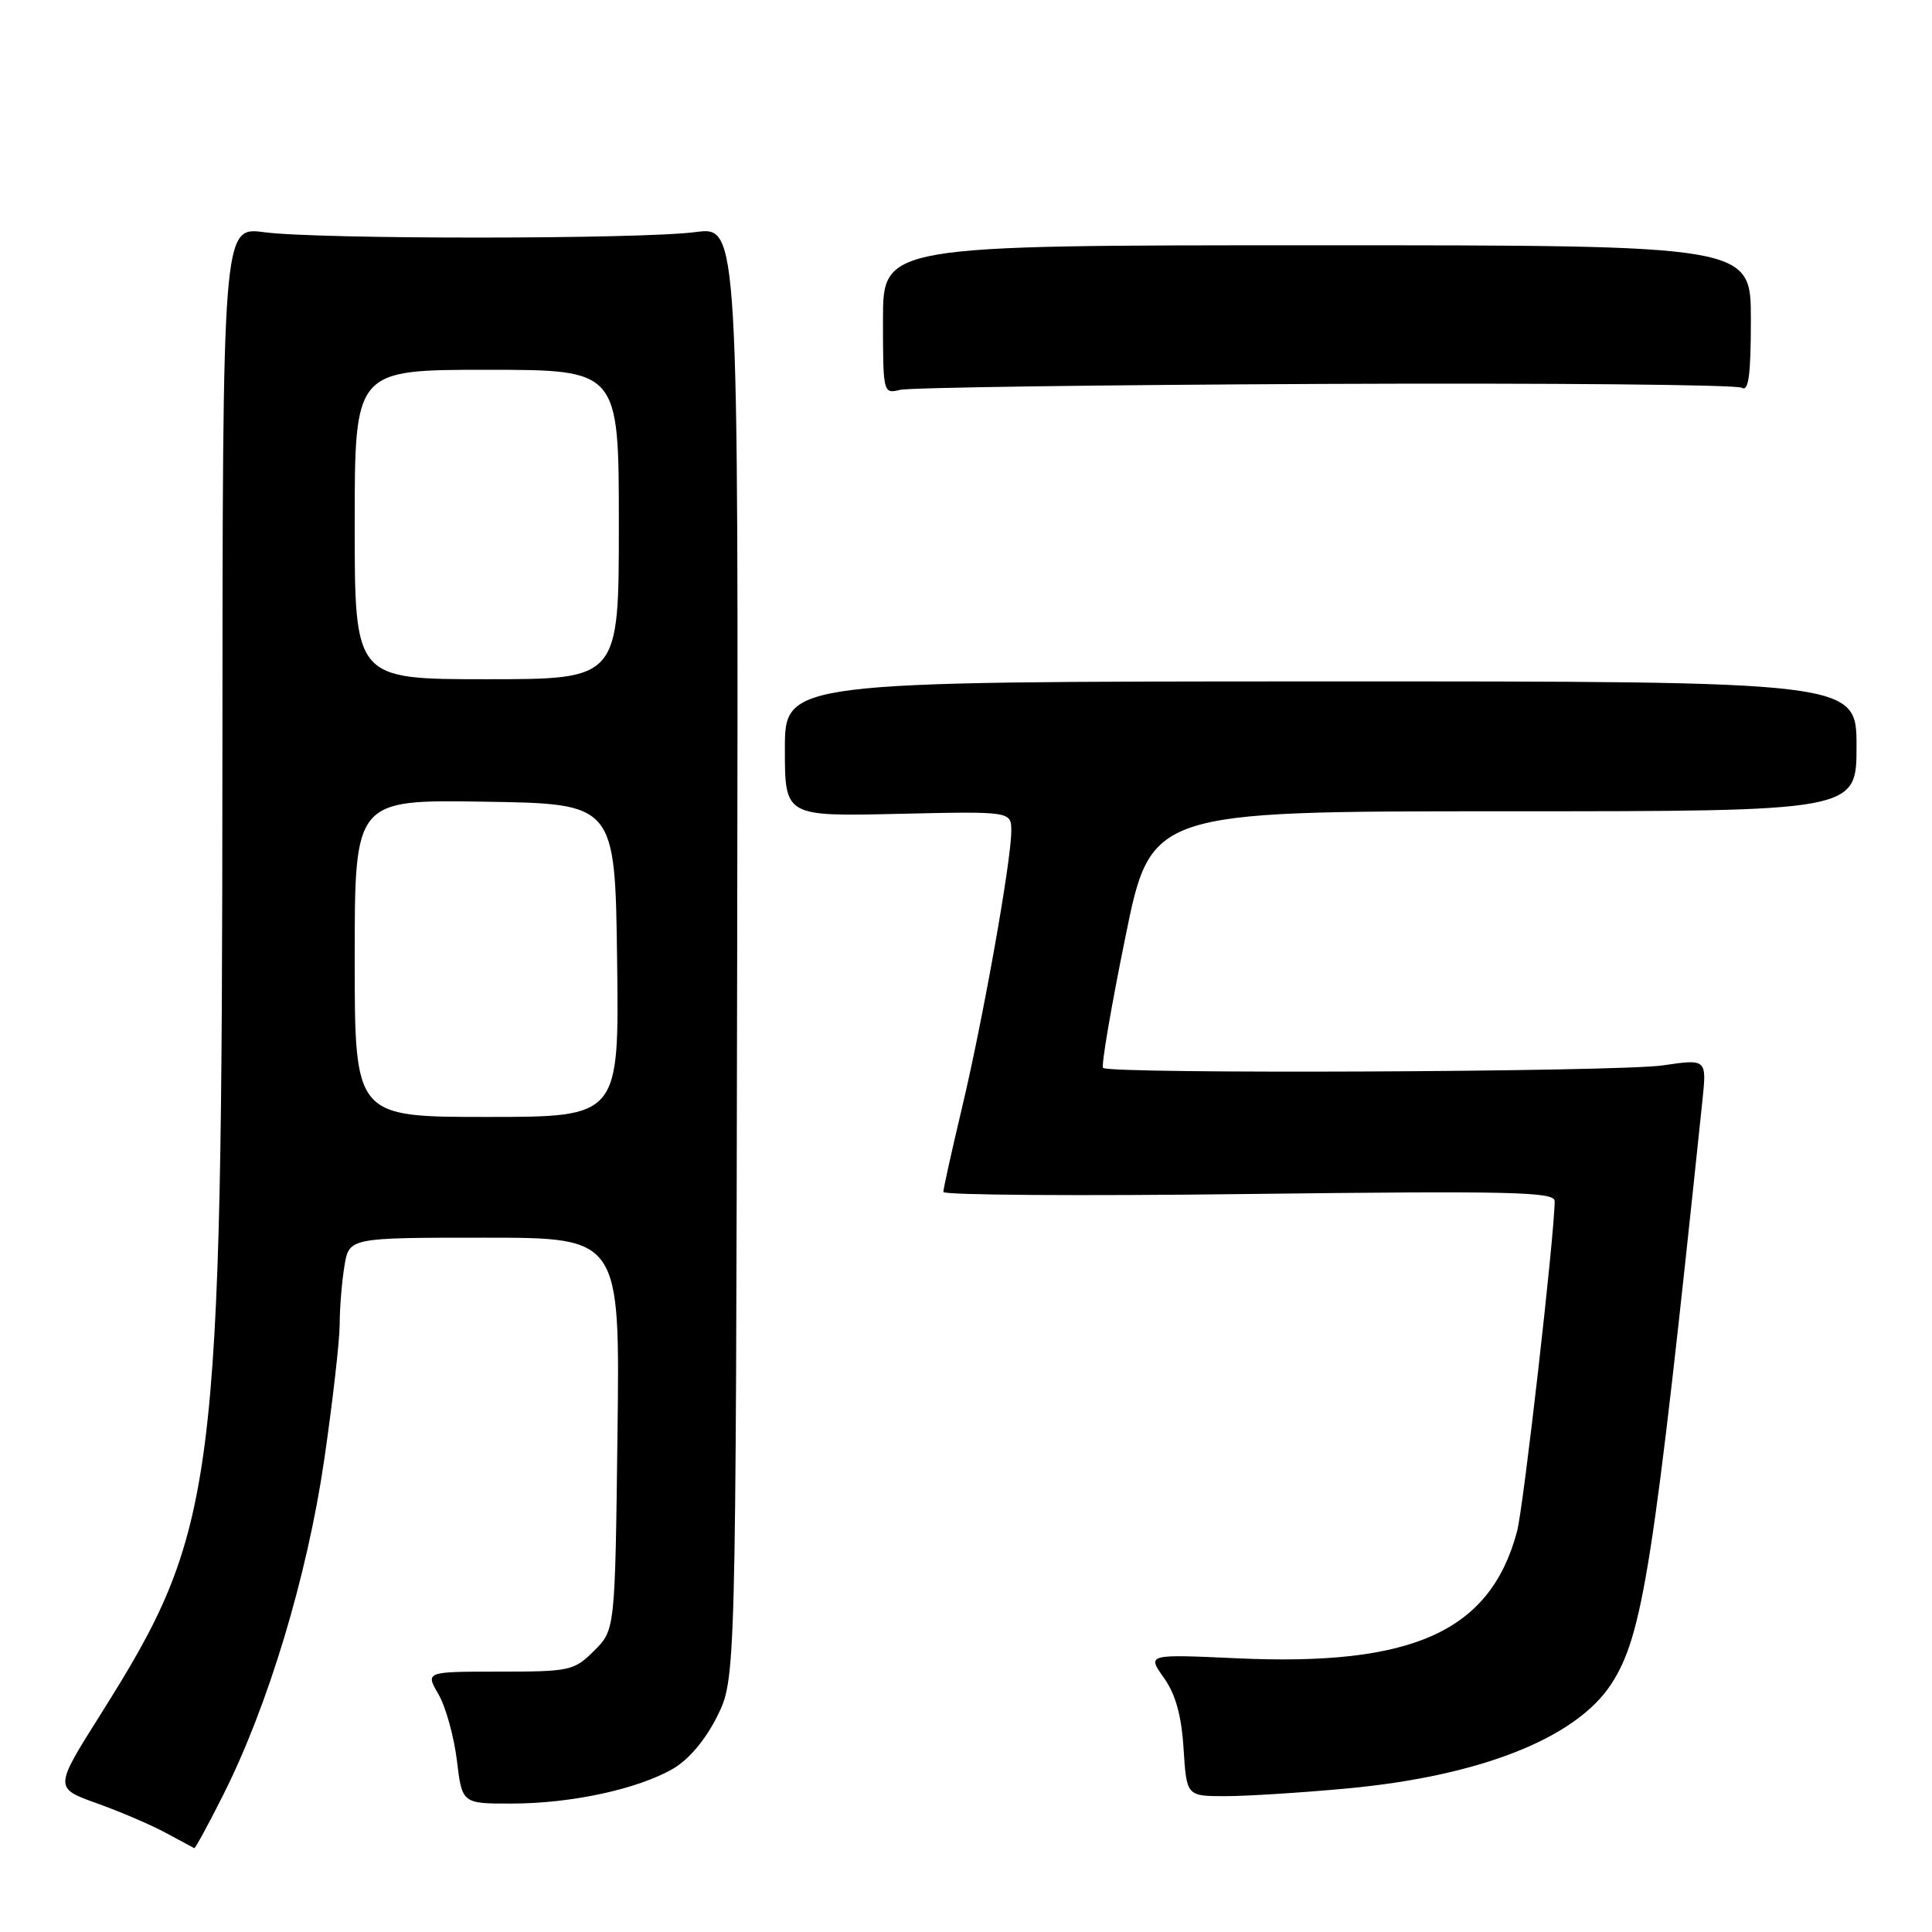 <?xml version="1.0" encoding="UTF-8" standalone="no"?>
<!DOCTYPE svg PUBLIC "-//W3C//DTD SVG 1.1//EN" "http://www.w3.org/Graphics/SVG/1.1/DTD/svg11.dtd" >
<svg xmlns="http://www.w3.org/2000/svg" xmlns:xlink="http://www.w3.org/1999/xlink" version="1.1" viewBox="0 0 256 256">
 <g >
 <path fill="currentColor"
d=" M 29.56 237.87 C 35.54 226.00 40.69 208.91 42.95 193.50 C 44.07 185.80 45.00 177.70 45.01 175.50 C 45.01 173.30 45.30 169.81 45.64 167.75 C 46.26 164.00 46.26 164.00 64.21 164.00 C 82.15 164.00 82.15 164.00 81.82 189.98 C 81.50 215.96 81.50 215.96 78.73 218.73 C 76.07 221.38 75.53 221.50 66.16 221.50 C 56.36 221.50 56.36 221.50 58.10 224.50 C 59.06 226.15 60.15 230.09 60.54 233.25 C 61.23 239.00 61.23 239.00 67.87 238.98 C 75.70 238.97 84.45 237.08 89.14 234.39 C 91.22 233.20 93.45 230.58 95.00 227.48 C 97.50 222.50 97.50 222.50 97.68 126.25 C 97.85 30.00 97.85 30.00 92.18 30.75 C 84.90 31.71 42.22 31.73 35.00 30.77 C 29.50 30.04 29.50 30.04 29.47 100.77 C 29.42 197.52 28.76 202.66 13.30 227.21 C 7.18 236.92 7.18 236.92 12.84 238.95 C 15.95 240.06 20.07 241.83 22.00 242.88 C 23.93 243.92 25.61 244.83 25.74 244.89 C 25.87 244.95 27.59 241.79 29.56 237.87 Z  M 178.50 236.98 C 196.10 235.34 208.78 230.34 213.47 223.19 C 217.68 216.76 219.12 207.60 225.57 145.91 C 226.16 140.31 226.16 140.31 220.33 141.17 C 214.32 142.04 147.01 142.34 146.16 141.50 C 145.90 141.24 147.22 133.48 149.10 124.26 C 152.50 107.50 152.50 107.50 199.25 107.50 C 246.00 107.50 246.00 107.50 246.00 98.89 C 246.00 90.28 246.00 90.28 175.00 90.29 C 104.00 90.31 104.00 90.31 104.00 99.25 C 104.00 108.18 104.00 108.18 119.00 107.84 C 134.00 107.50 134.00 107.50 134.00 110.12 C 134.00 114.08 130.24 135.17 127.46 146.83 C 126.11 152.51 125.00 157.51 125.00 157.94 C 125.00 158.36 143.22 158.49 165.50 158.21 C 200.25 157.79 206.00 157.92 206.00 159.15 C 206.00 163.48 201.87 199.78 201.01 202.95 C 197.45 216.19 187.21 220.81 163.85 219.73 C 152.00 219.19 152.00 219.19 154.21 222.30 C 155.77 224.49 156.55 227.29 156.83 231.71 C 157.23 238.00 157.23 238.00 162.37 238.00 C 165.19 238.00 172.45 237.54 178.50 236.98 Z  M 175.55 50.87 C 205.28 50.74 230.15 50.97 230.80 51.38 C 231.70 51.93 232.00 49.66 232.00 42.31 C 232.00 32.50 232.00 32.50 174.50 32.50 C 117.00 32.50 117.00 32.50 117.00 42.36 C 117.00 52.08 117.03 52.21 119.25 51.66 C 120.49 51.35 145.82 51.00 175.55 50.87 Z  M 47.00 126.98 C 47.00 105.95 47.00 105.95 64.25 106.23 C 81.50 106.50 81.50 106.50 81.77 127.25 C 82.04 148.00 82.04 148.00 64.52 148.00 C 47.00 148.00 47.00 148.00 47.00 126.98 Z  M 47.00 69.50 C 47.00 49.00 47.00 49.00 64.50 49.00 C 82.00 49.00 82.00 49.00 82.00 69.50 C 82.00 90.00 82.00 90.00 64.50 90.00 C 47.00 90.00 47.00 90.00 47.00 69.50 Z "/>
</g>
</svg>